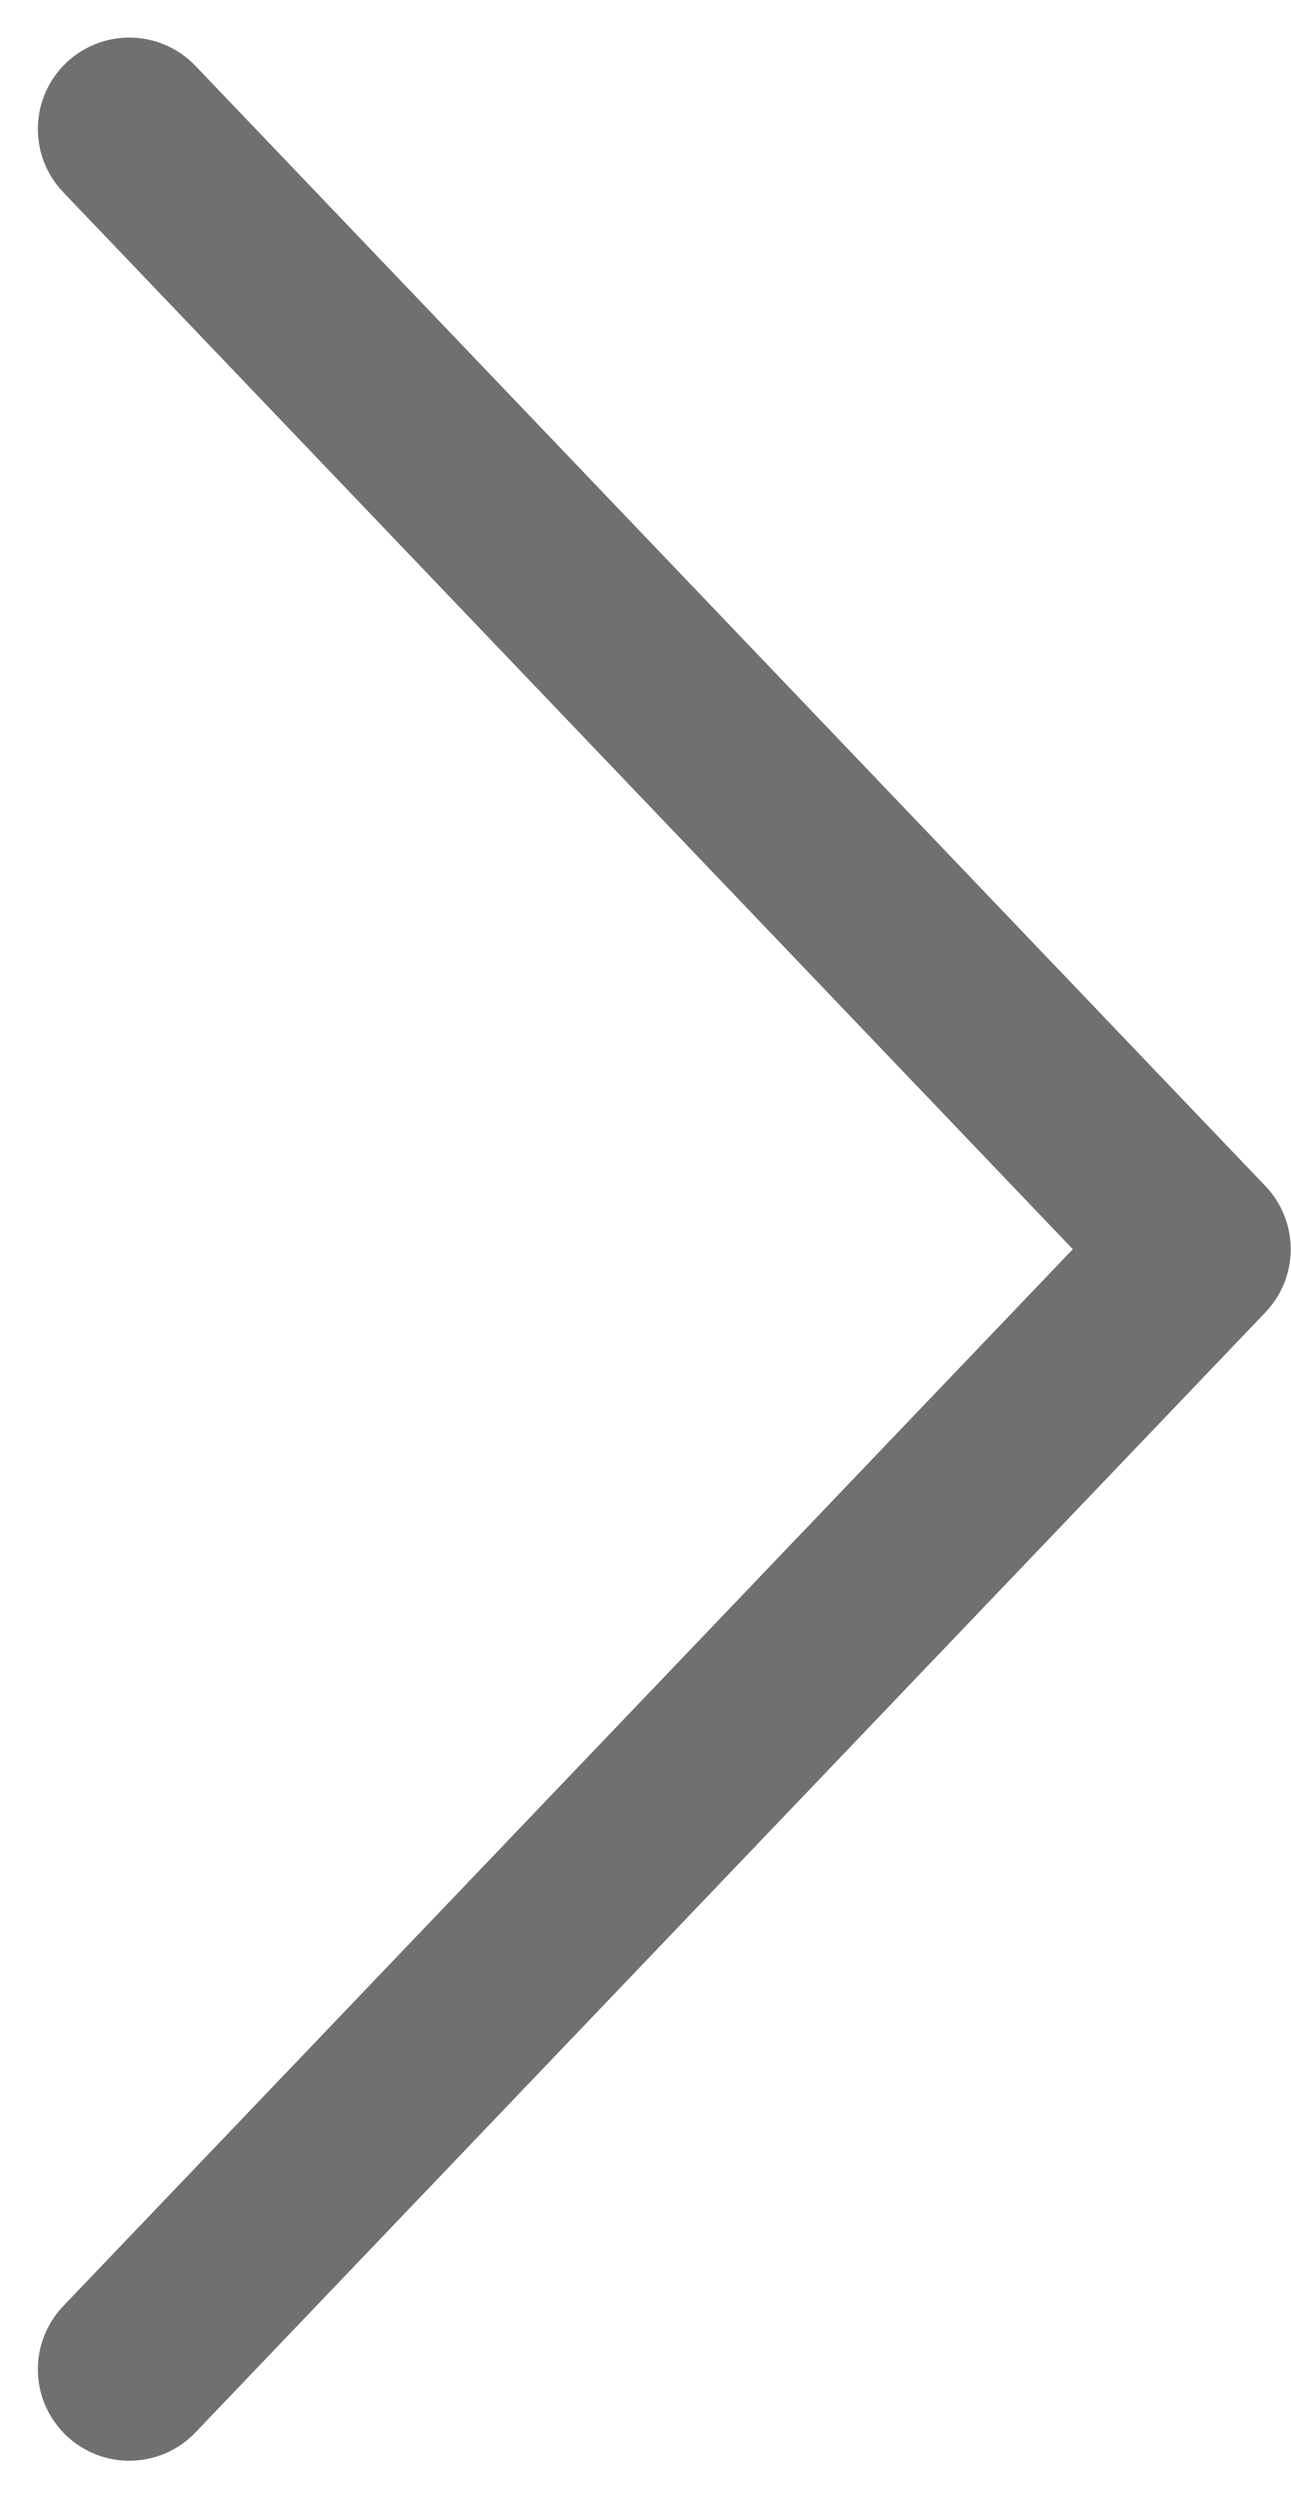 <svg xmlns="http://www.w3.org/2000/svg" width="14.117" height="27.33" viewBox="0 0 14.117 27.33">
  <path id="パス_4" data-name="パス 4" d="M477.377,4235.5l11.7,12.251-11.7,12.25" transform="translate(-475.963 -4234.089)" fill="none" stroke="#707070" stroke-linecap="round" stroke-linejoin="round" stroke-width="2"/>
</svg>
